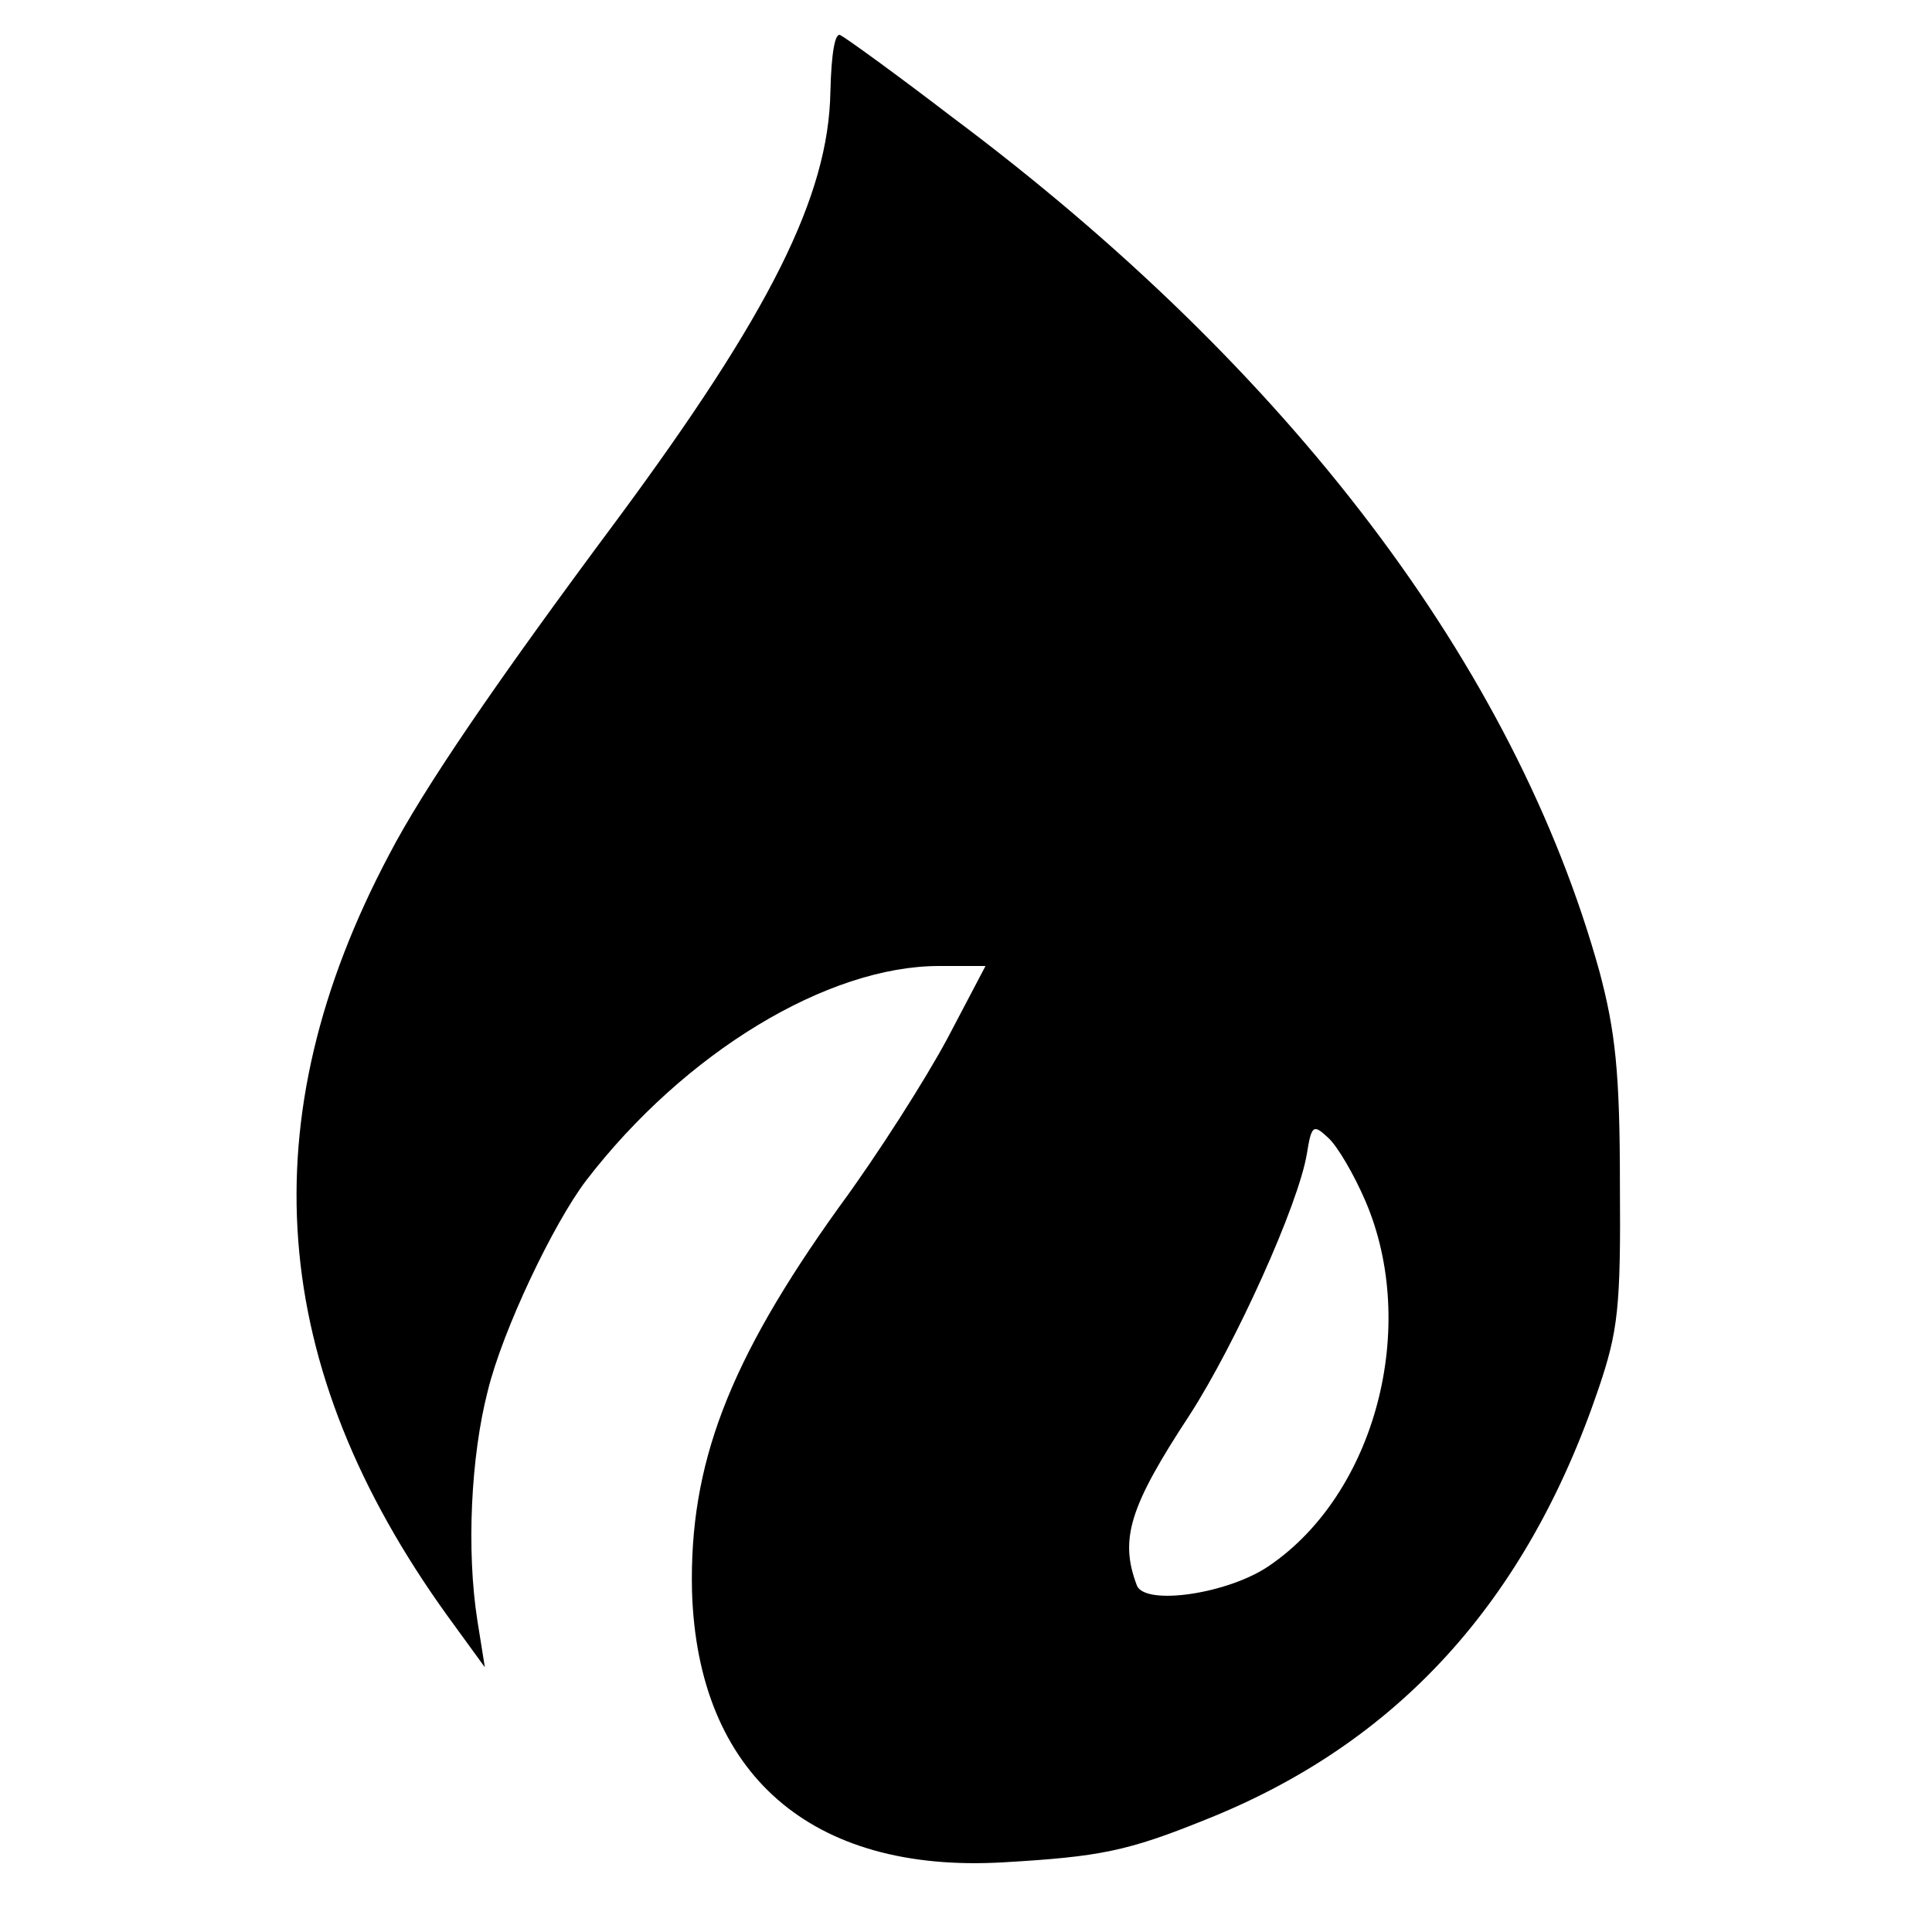 <?xml version="1.0" standalone="no"?>
<!DOCTYPE svg PUBLIC "-//W3C//DTD SVG 20010904//EN"
 "http://www.w3.org/TR/2001/REC-SVG-20010904/DTD/svg10.dtd">
<svg version="1.0" xmlns="http://www.w3.org/2000/svg"
 width="208pt" height="208pt" viewBox="0 0 208 208"
 preserveAspectRatio="xMidYMid meet">
<g transform="translate(0,208) scale(0.1,-0.1)"
fill="#000000" stroke="none">
<path d="M894 1981 c-2 -112 -65 -238 -230 -461 -131 -176 -208 -289 -245
-360 -151 -285 -131 -551 63 -820 l40 -55 -8 50 c-12 76 -7 177 11 247 16 66
71 181 106 227 106 138 260 231 380 231 l50 0 -41 -78 c-23 -43 -75 -125 -117
-182 -119 -166 -161 -277 -158 -413 6 -197 128 -304 335 -292 104 6 134 12
218 46 206 82 345 234 423 464 21 62 24 87 23 220 0 121 -5 165 -22 229 -91
328 -333 648 -697 920 -60 46 -114 85 -120 88 -6 4 -10 -19 -11 -61z m576
-1194 c58 -135 11 -315 -104 -393 -44 -30 -133 -43 -142 -21 -19 50 -8 85 57
184 49 76 117 226 126 281 5 31 7 32 23 17 10 -9 28 -40 40 -68z"/>
</g>
</svg>
